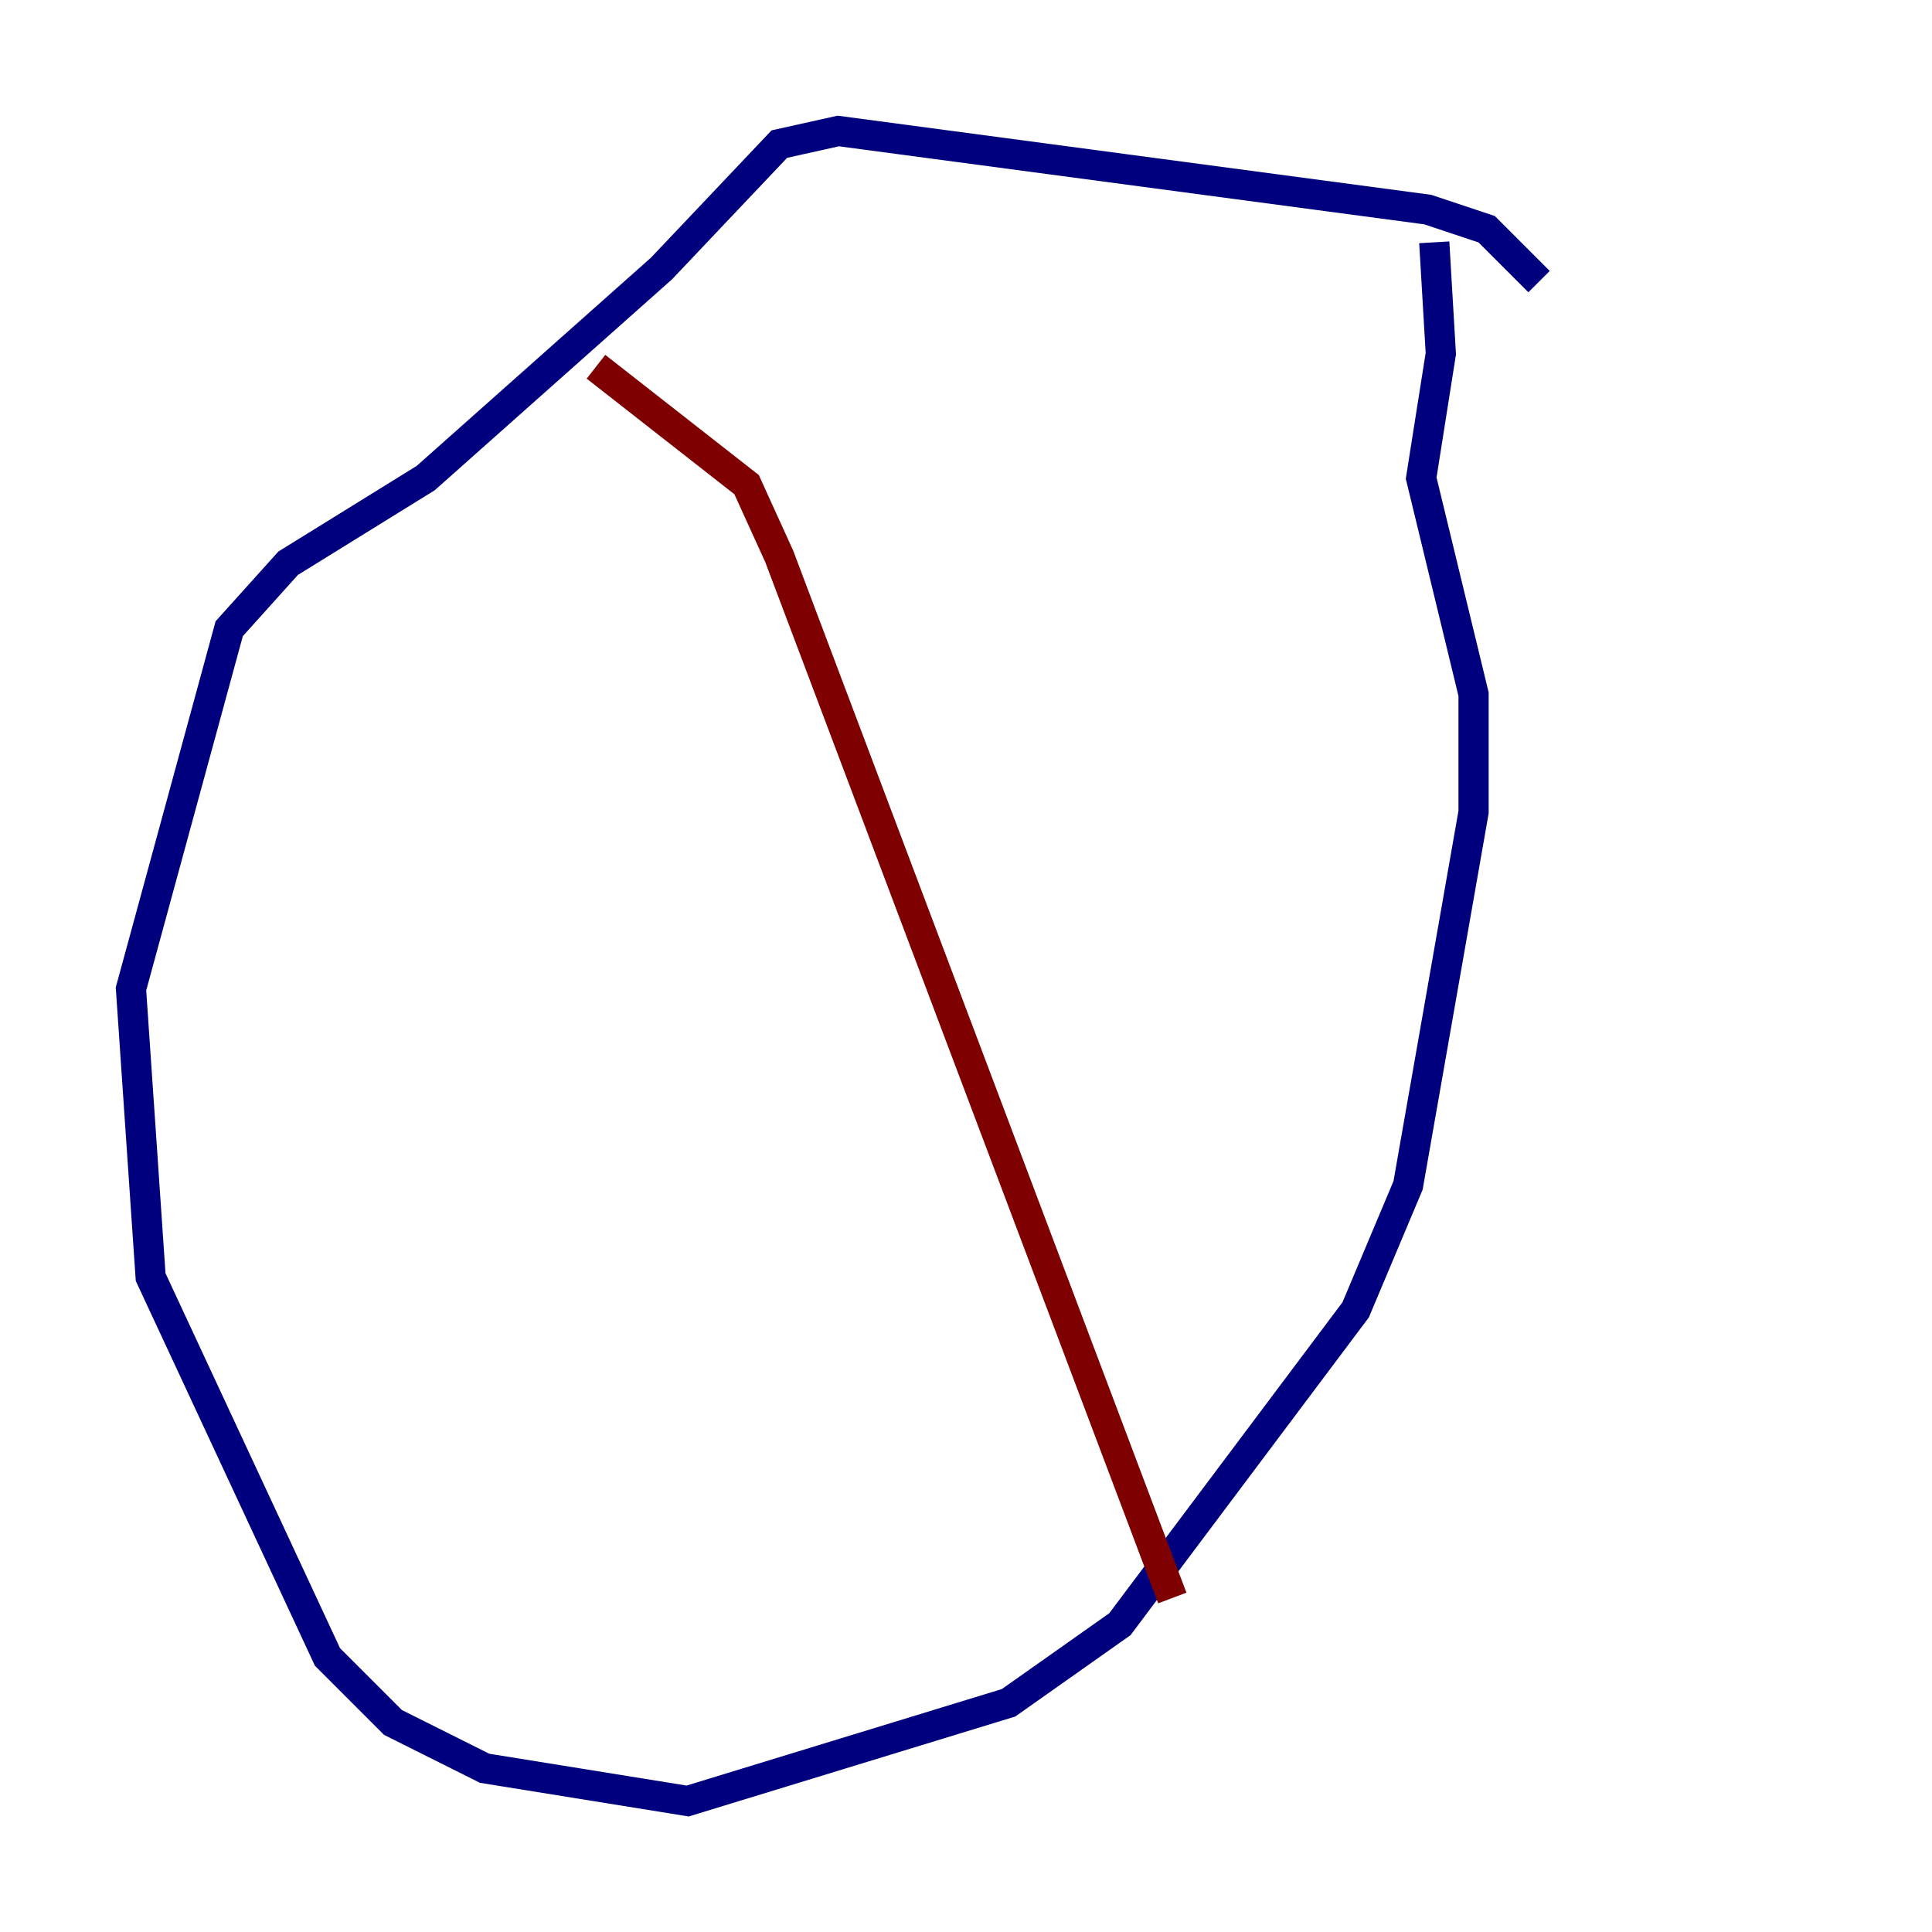 <?xml version="1.0" encoding="utf-8" ?>
<svg baseProfile="tiny" height="128" version="1.2" viewBox="0,0,128,128" width="128" xmlns="http://www.w3.org/2000/svg" xmlns:ev="http://www.w3.org/2001/xml-events" xmlns:xlink="http://www.w3.org/1999/xlink"><defs /><polyline fill="none" points="101.966,18.658 98.495,15.186 94.59,13.885 55.539,8.678 51.634,9.546 43.824,17.79 28.203,31.675 19.091,37.315 15.186,41.654 8.678,65.519 9.98,84.61 21.695,109.776 26.034,114.115 32.108,117.153 45.559,119.322 66.82,112.814 74.197,107.607 89.817,86.78 93.288,78.536 97.627,53.803 97.627,45.993 94.156,31.675 95.458,23.43 95.024,16.054" stroke="#00007f" stroke-width="2" /><polyline fill="none" points="95.024,16.054 95.024,16.054" stroke="#7cff79" stroke-width="2" /><polyline fill="none" points="39.485,24.298 49.464,32.108 51.634,36.881 77.668,105.871" stroke="#7f0000" stroke-width="2" /></svg>